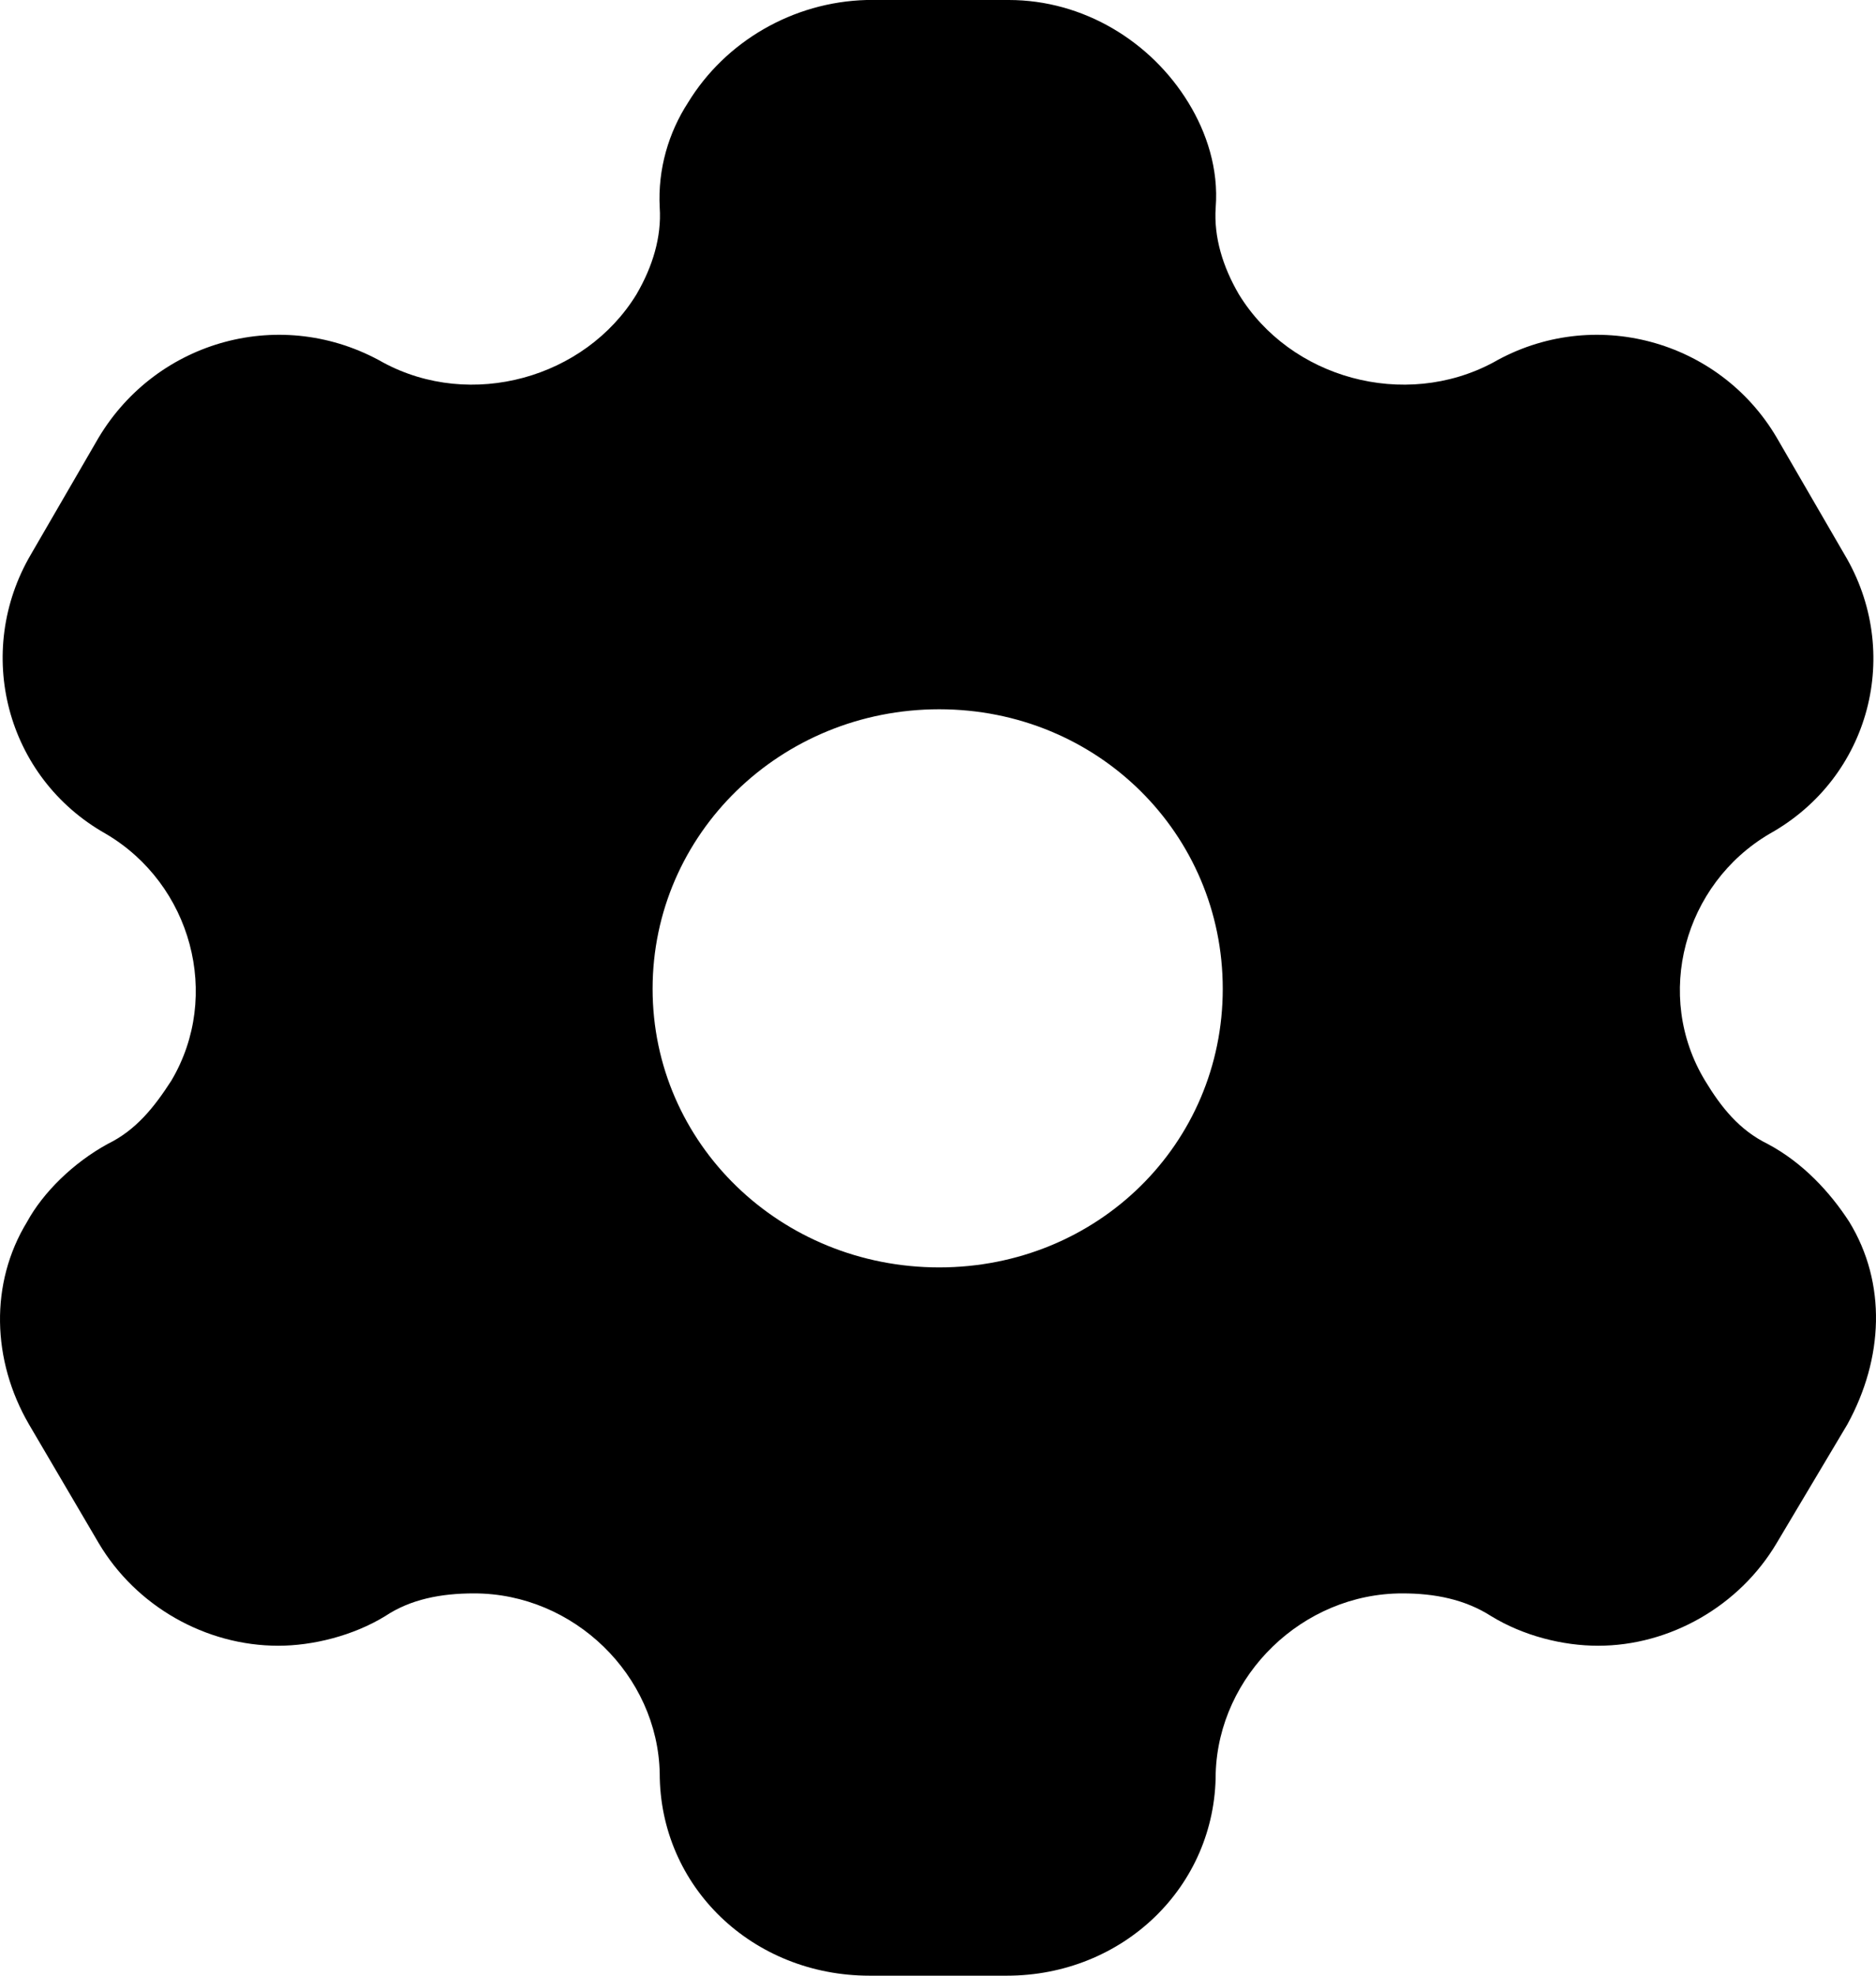 <svg width="38" height="40" viewBox="0 0 38 40" fill="none" xmlns="http://www.w3.org/2000/svg">
<path d="M20.434 0C21.947 0 23.316 0.84 24.073 2.08C24.441 2.68 24.686 3.42 24.625 4.2C24.584 4.8 24.768 5.4 25.095 5.96C26.137 7.66 28.447 8.3 30.245 7.34C32.269 6.18 34.824 6.88 35.989 8.86L37.358 11.22C38.544 13.2 37.889 15.74 35.846 16.88C34.108 17.9 33.495 20.16 34.538 21.88C34.864 22.42 35.232 22.88 35.805 23.16C36.52 23.54 37.072 24.14 37.46 24.74C38.217 25.98 38.155 27.5 37.419 28.84L35.989 31.24C35.232 32.52 33.822 33.32 32.371 33.32C31.655 33.32 30.858 33.12 30.204 32.72C29.673 32.38 29.06 32.26 28.406 32.26C26.382 32.26 24.686 33.92 24.625 35.9C24.625 38.2 22.744 40 20.394 40H17.614C15.243 40 13.363 38.2 13.363 35.9C13.322 33.92 11.625 32.26 9.602 32.26C8.927 32.26 8.314 32.38 7.803 32.72C7.149 33.12 6.331 33.32 5.637 33.32C4.165 33.32 2.755 32.52 1.998 31.24L0.588 28.84C-0.168 27.54 -0.209 25.98 0.547 24.74C0.874 24.14 1.487 23.54 2.182 23.16C2.755 22.88 3.122 22.42 3.47 21.88C4.492 20.16 3.879 17.9 2.141 16.88C0.118 15.74 -0.536 13.2 0.629 11.22L1.998 8.86C3.184 6.88 5.718 6.18 7.762 7.34C9.54 8.3 11.85 7.66 12.892 5.96C13.219 5.4 13.403 4.8 13.363 4.2C13.322 3.42 13.546 2.68 13.935 2.08C14.691 0.84 16.061 0.04 17.552 0H20.434ZM19.024 14.36C15.815 14.36 13.219 16.88 13.219 20.02C13.219 23.16 15.815 25.66 19.024 25.66C22.233 25.66 24.768 23.16 24.768 20.02C24.768 16.88 22.233 14.36 19.024 14.36Z" fill="black"/>
</svg>
